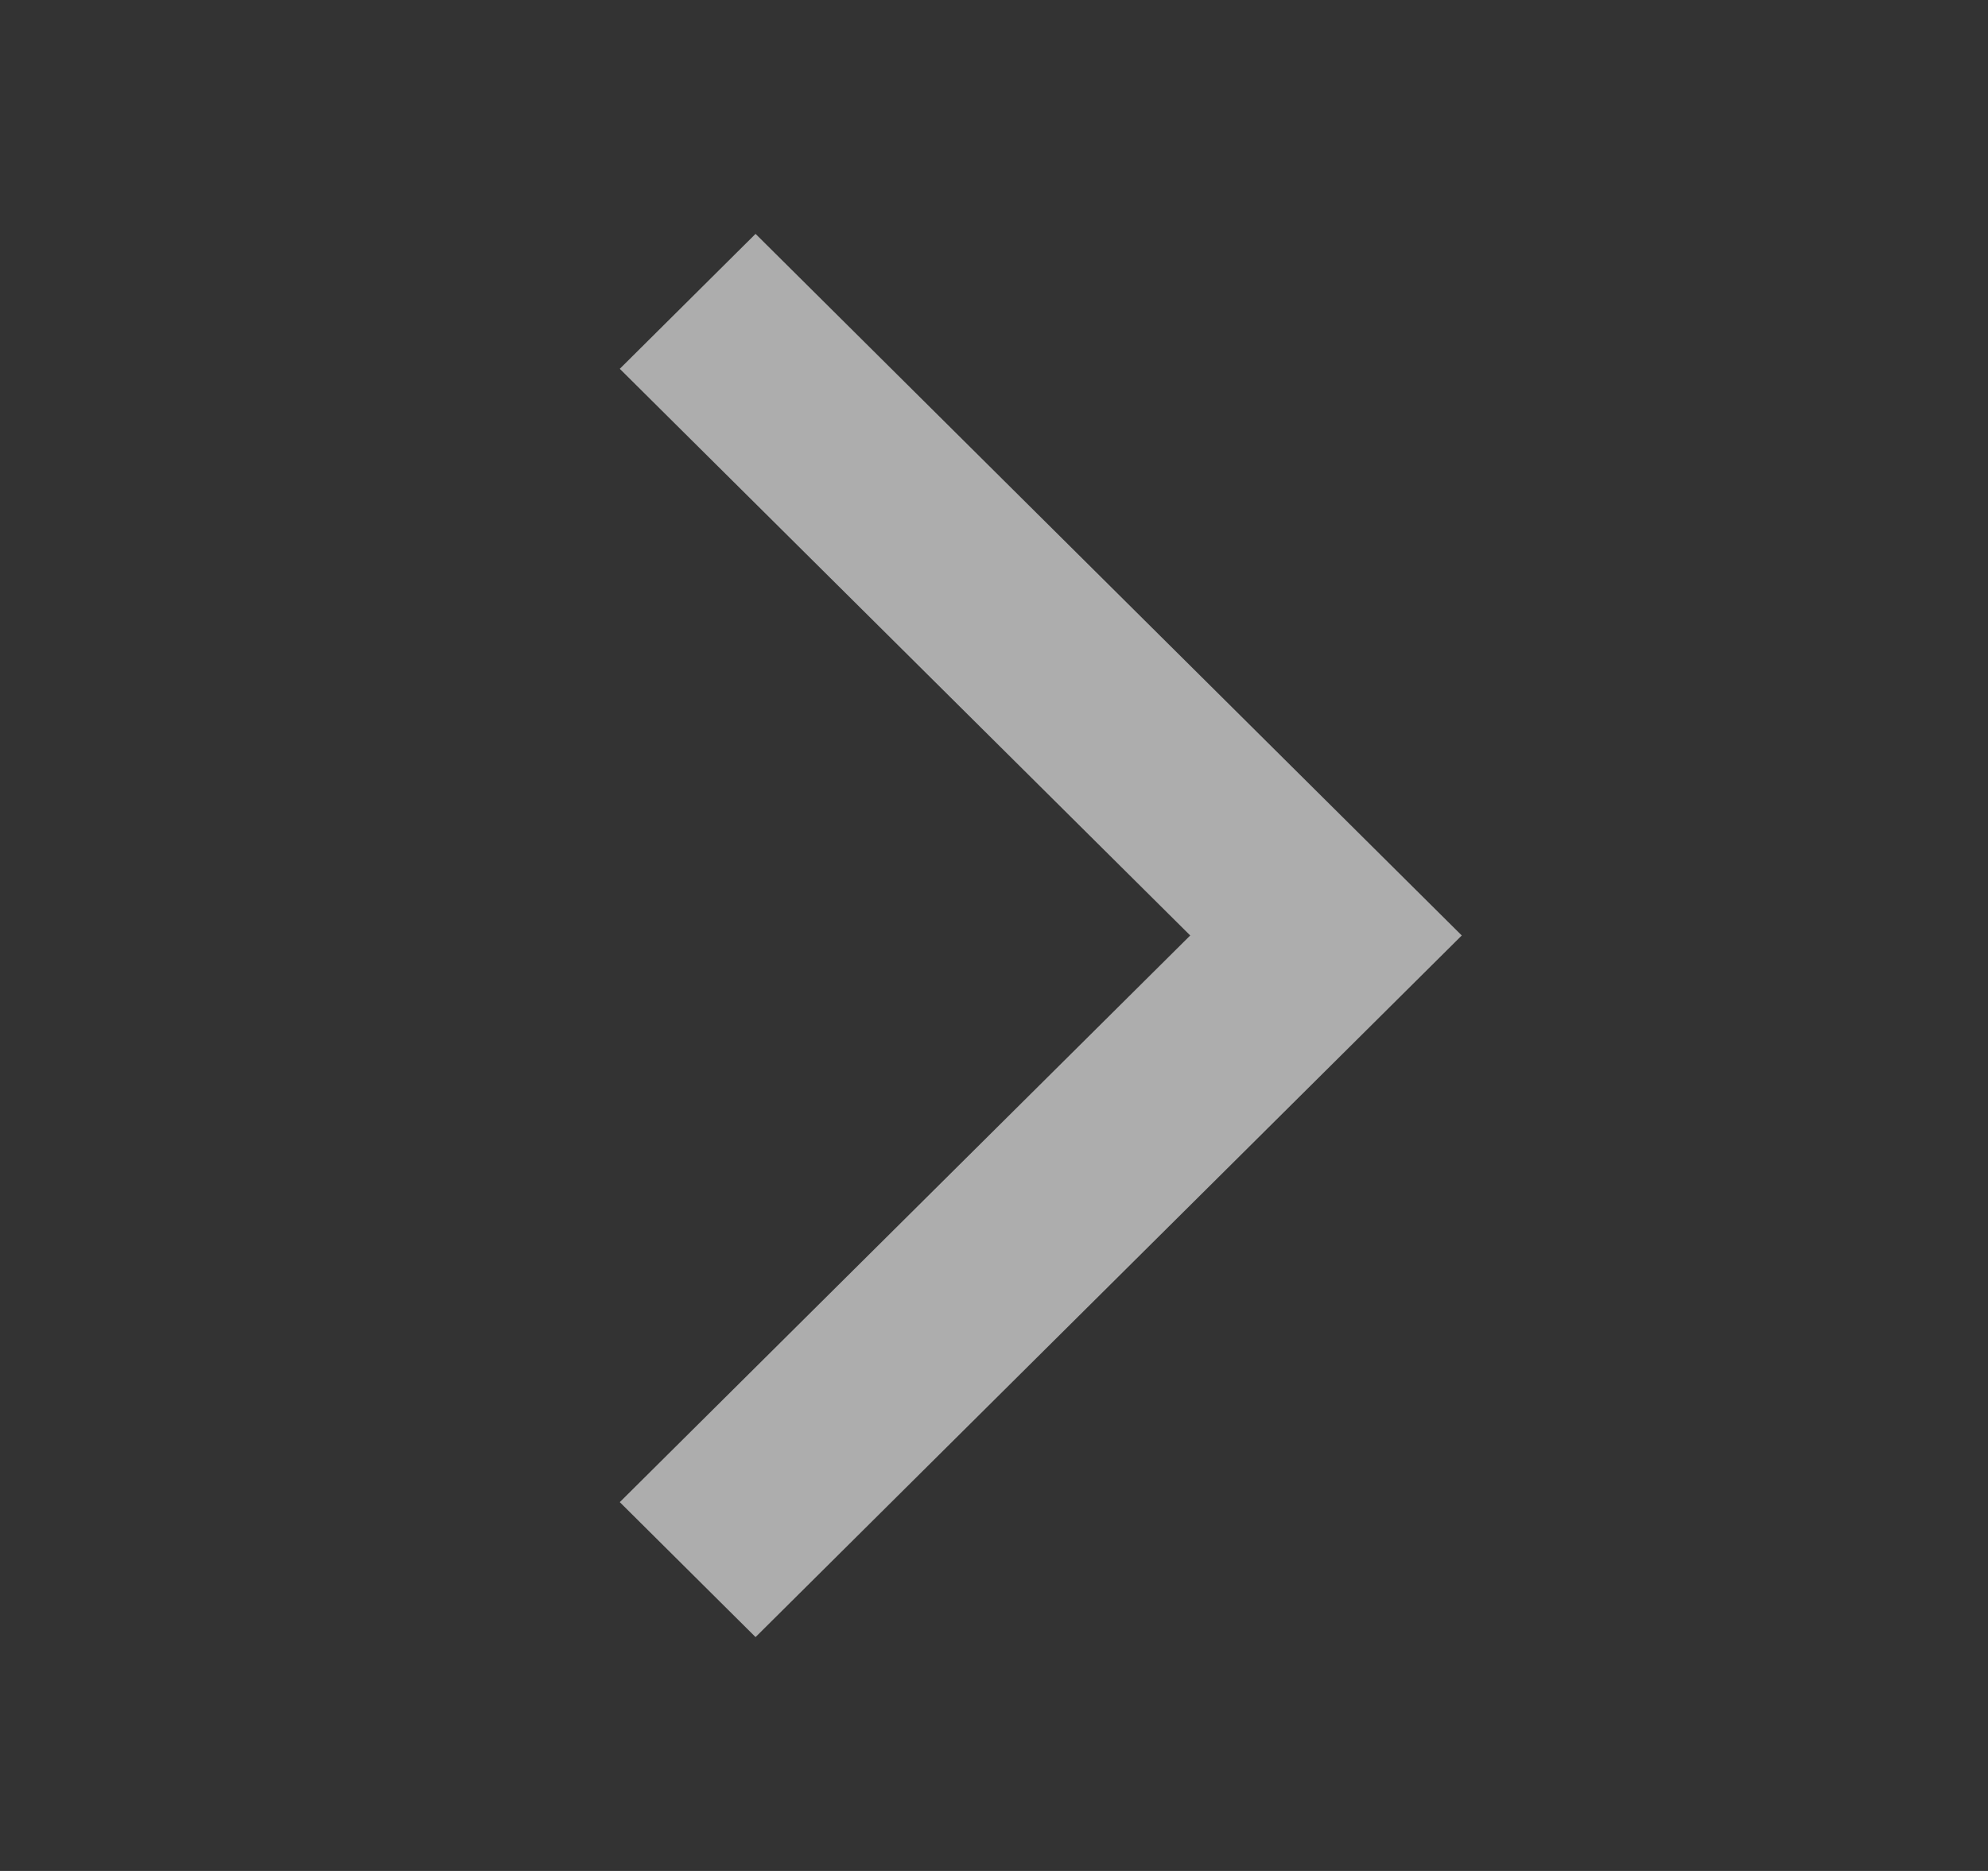<svg width="17" height="16" viewBox="0 0 17 16" fill="none" xmlns="http://www.w3.org/2000/svg">
<rect x="0" y="0" width="17" height="16" fill="#333333" stroke="none"/>
<g opacity="0.6">
<path fill-rule="evenodd" clip-rule="evenodd" d="M5.3 12.846L10.178 8L5.3 3.154L6.461 2L12.5 8L6.461 14L5.3 12.846Z" fill="white"/>
</g>
</svg>
